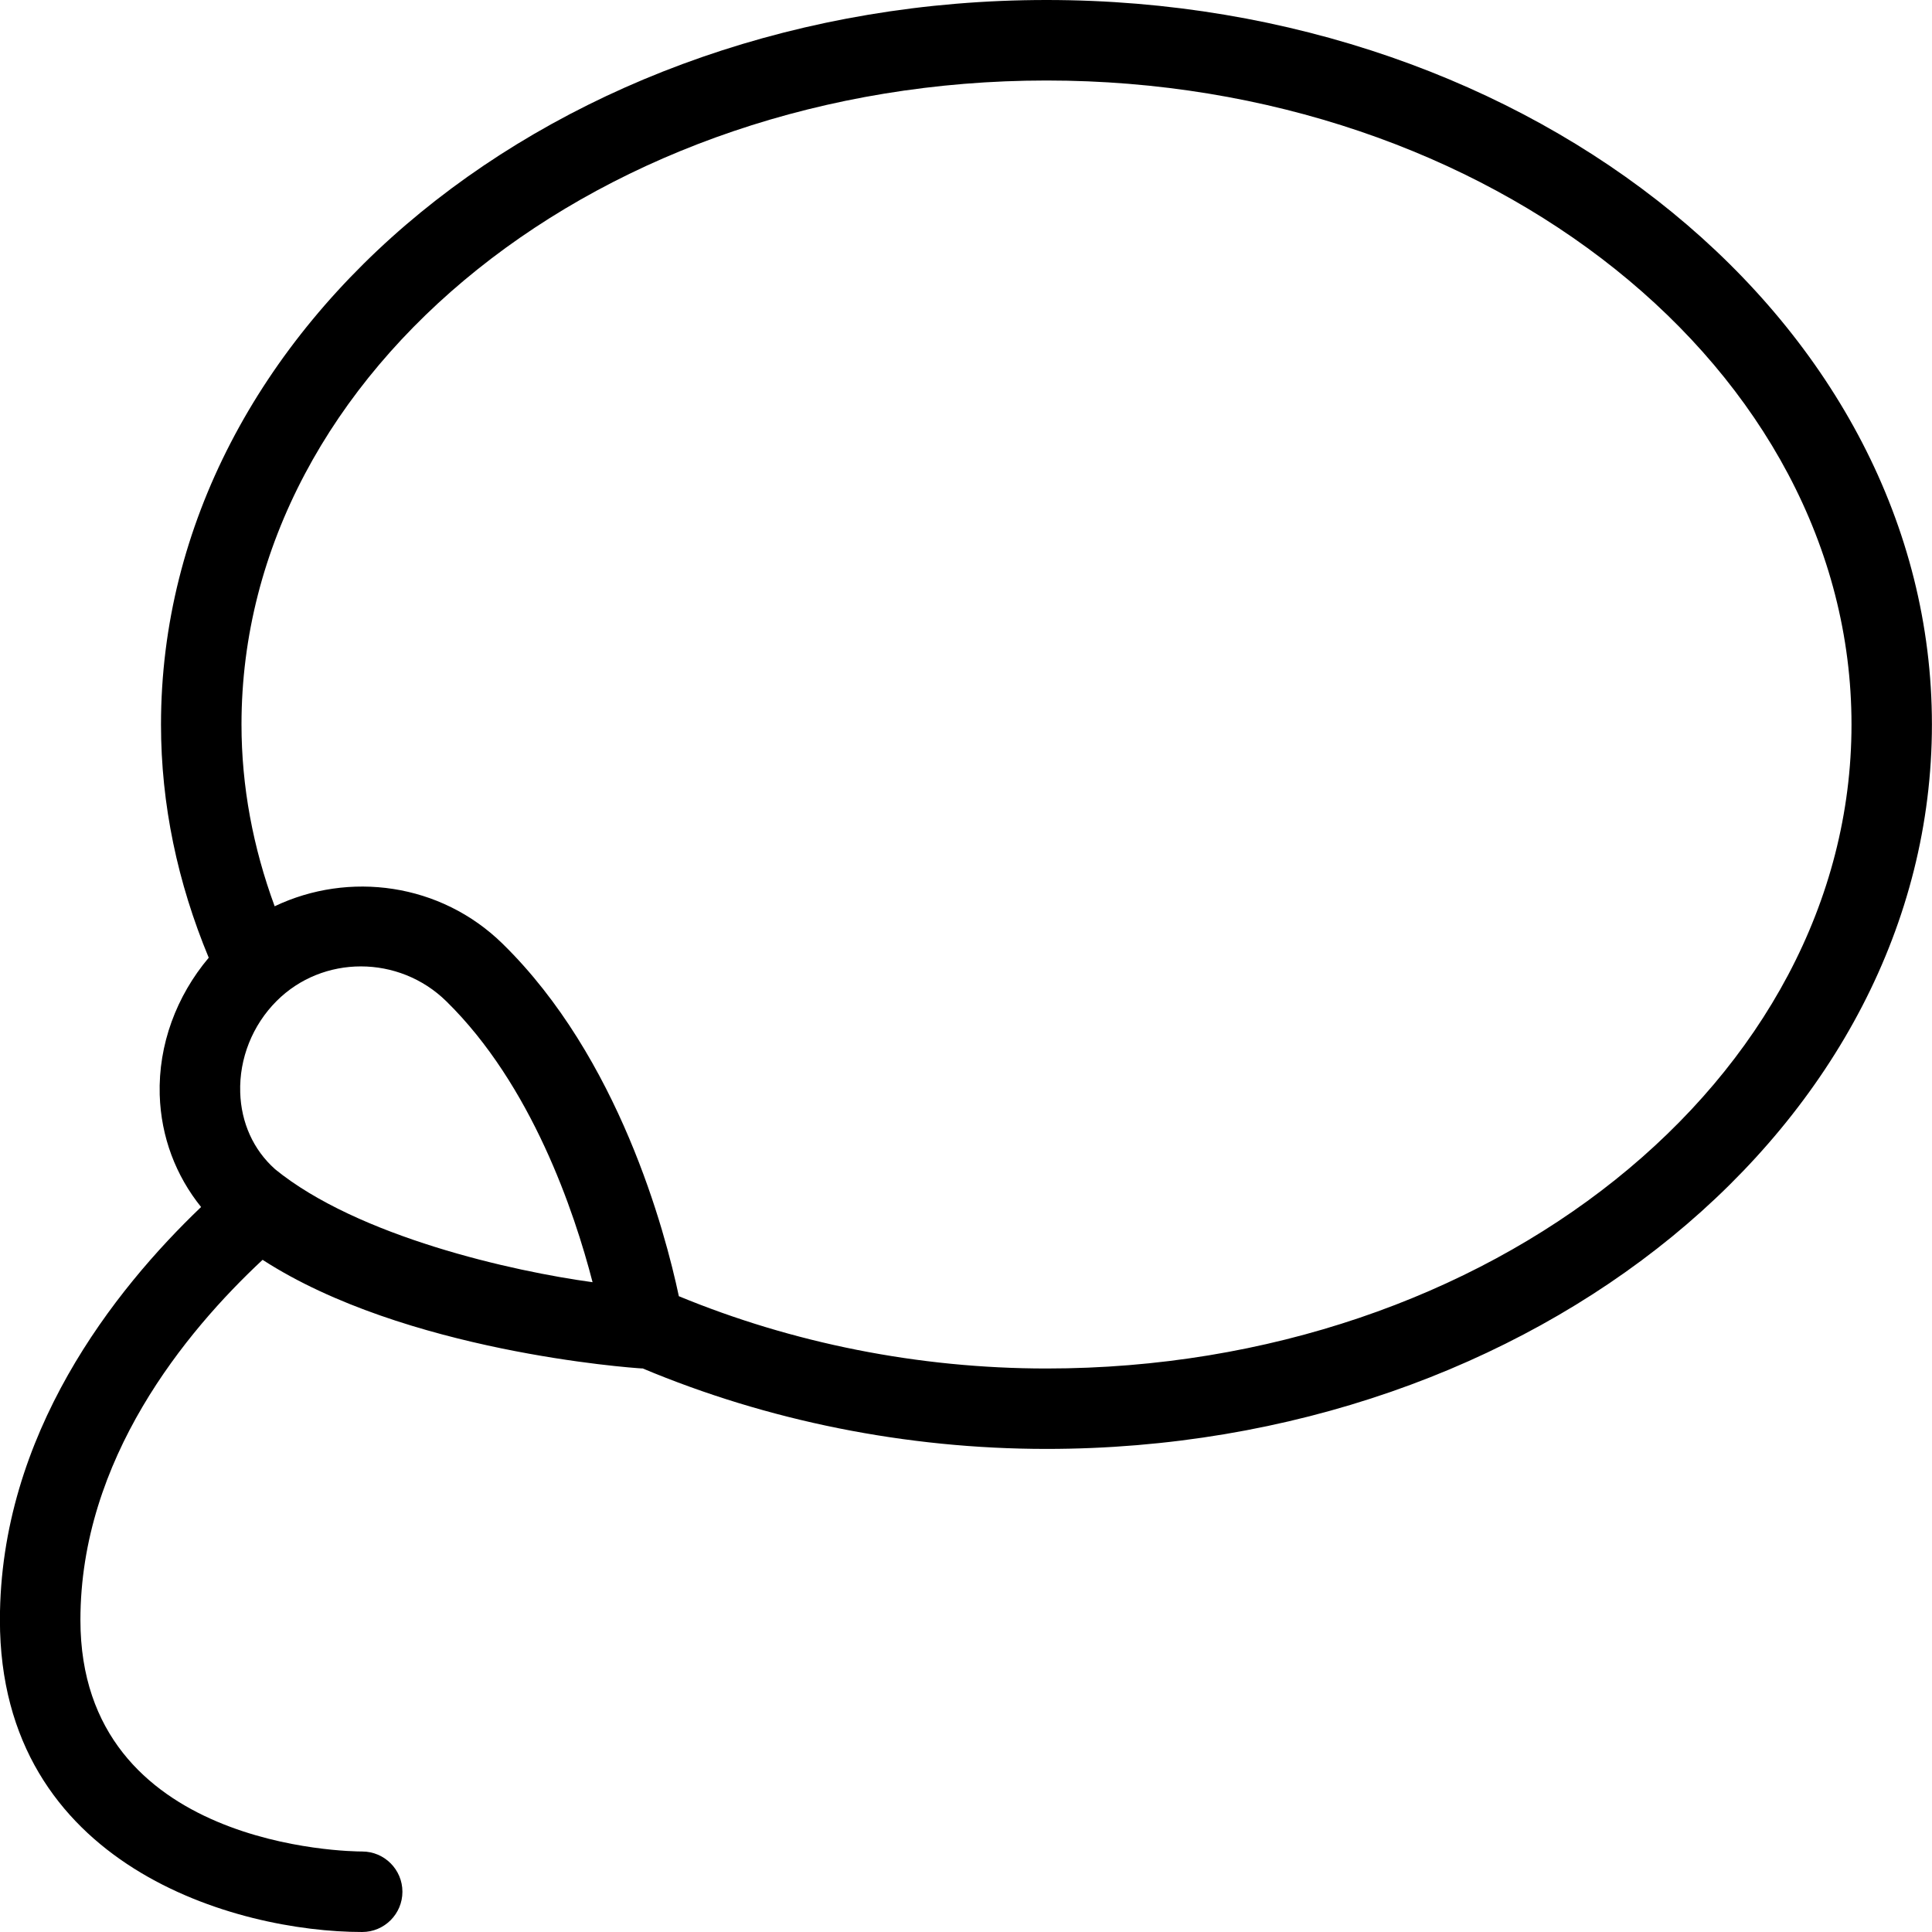 <?xml version="1.0" encoding="UTF-8"?>
<svg xmlns="http://www.w3.org/2000/svg" id="Layer_1" data-name="Layer 1" viewBox="0 0 24 24">
  <path d="m13,0C6.935,0,2,4.038,2,9c0,.994.206,1.965.593,2.897-.401.476-.627,1.08-.609,1.703.016.524.2,1.004.514,1.394-1.08,1.032-2.499,2.824-2.499,5.131,0,3.065,2.943,3.875,4.5,3.875.276,0,.5-.224.5-.5s-.224-.5-.5-.5c-.143,0-3.5-.033-3.5-2.875,0-1.999,1.305-3.581,2.263-4.475,1.766,1.142,4.574,1.341,4.705,1.349.005,0,.011,0,.016,0,1.545.648,3.268,1,5.016,1,6.065,0,11-4.038,11-9S19.065,0,13,0ZM3.415,14.522c-.267-.238-.42-.576-.431-.952-.013-.421.152-.835.452-1.135.287-.287.666-.43,1.047-.43.383,0,.768.145,1.062.434,1.058,1.037,1.589,2.611,1.816,3.489-.986-.134-2.915-.564-3.947-1.406Zm9.585,2.478c-1.593,0-3.16-.317-4.567-.898-.172-.81-.745-2.964-2.188-4.377-.771-.757-1.912-.906-2.833-.467-.269-.731-.412-1.488-.412-2.259C3,4.589,7.486,1,13,1s10,3.589,10,8-4.486,8-10,8Z"/>
</svg>
